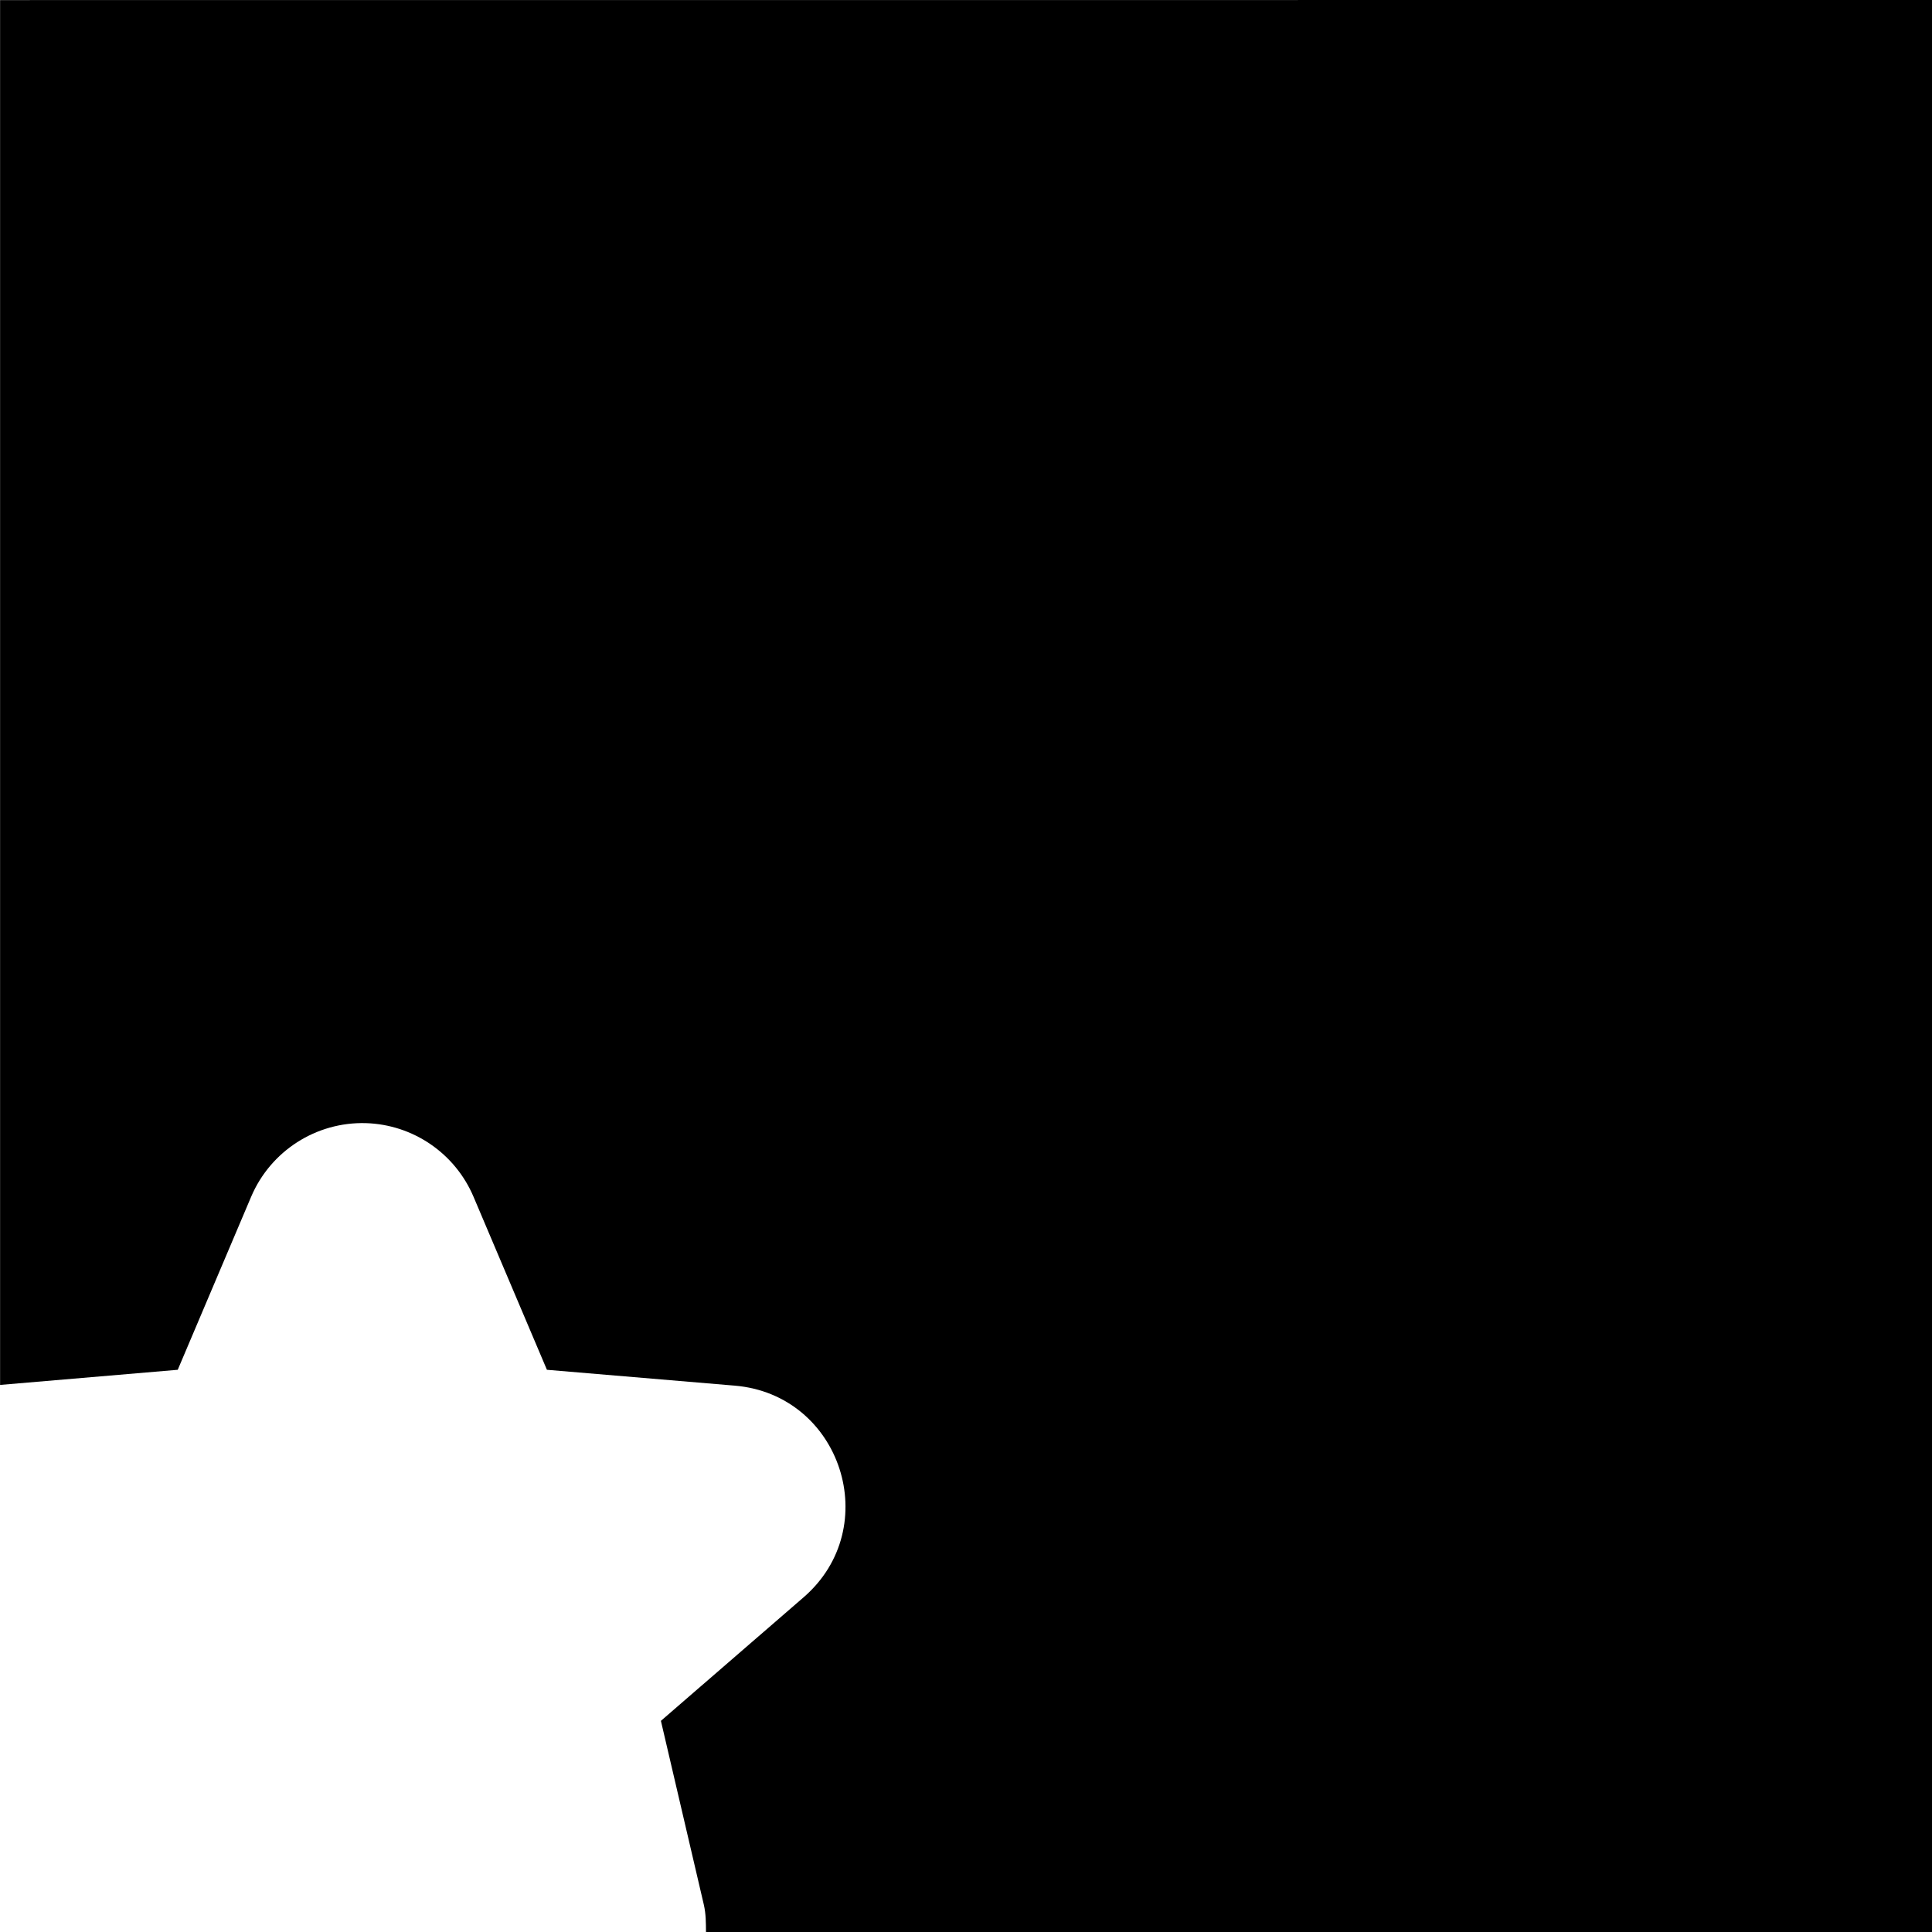 <svg id="svg6" height="24" version="1.1" viewBox="0 0 24 24" width="24" xmlns="http://www.w3.org/2000/svg"><path id="rect828" d="m24 0v24h-15.23c-.001-.112-0-.223-.027-.34l-.533-2.283 1.773-1.535c1.003-.869.467-2.517-.855-2.629l-2.334-.197-.912-2.15c-.229-.539-.75-.896-1.336-.914-.618-.018-1.184.345-1.426.914l-.912 2.15-2.207.188v-17.203z" fill="#000000" fill-opacity="1" opacity="1"/></svg>